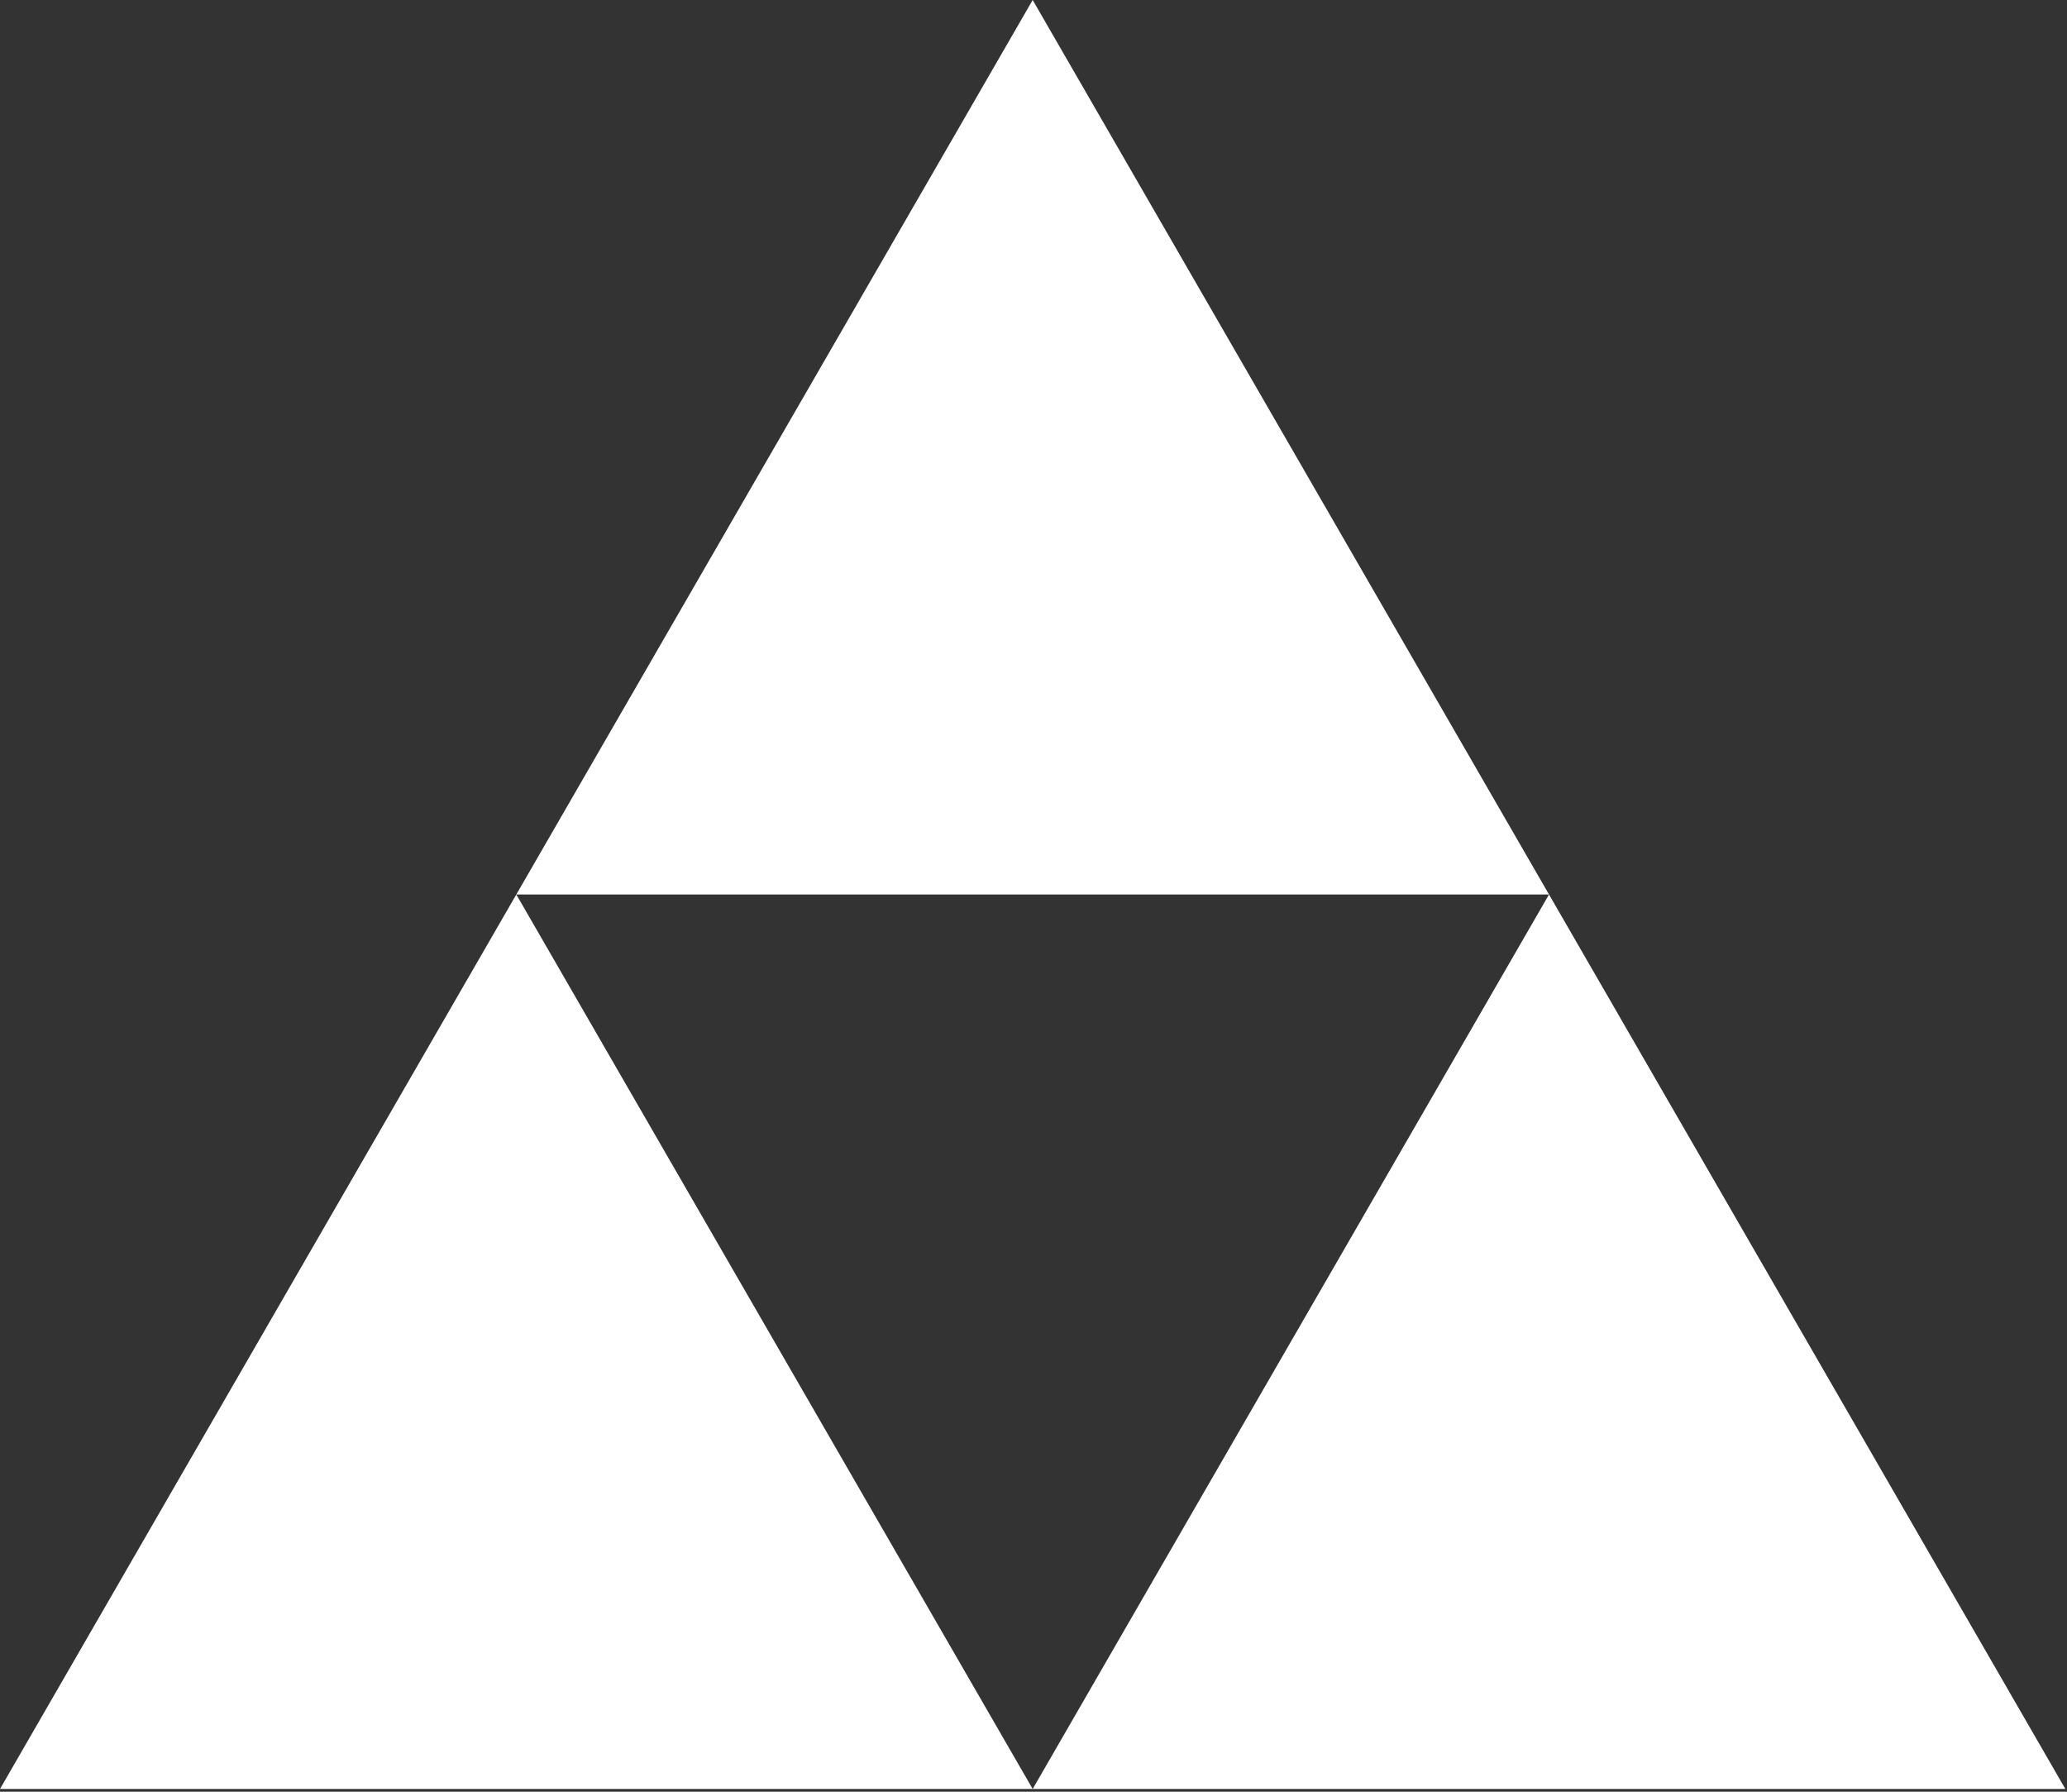 <?xml version="1.0" encoding="UTF-8"?>
<svg width="75px" height="65px" viewBox="0 0 75 65" version="1.1" xmlns="http://www.w3.org/2000/svg" xmlns:xlink="http://www.w3.org/1999/xlink">
    <rect x="0" y="0" width="75" height="65" fill="#333333" stroke="none"/>
    <!-- Generator: Sketch 61.2 (89653) - https://sketch.com -->
    <title>编组 4</title>
    <desc>Created with Sketch.</desc>
    <g id="页面-1" stroke="none" stroke-width="1" fill="none" fill-rule="evenodd">
        <g id="形状素材" transform="translate(-1285, -262)" fill="#FFFFFF">
            <g id="编组-4" transform="translate(1285, 262)">
                <polyline id="Fill-27" points="37.47 -9.9475983e-14 56.205 32.45 18.734 32.45 37.47 -9.9475983e-14"></polyline>
                <polyline id="Fill-28" points="18.734 32.45 37.47 64.9 -3.26849658e-13 64.9 18.734 32.45"></polyline>
                <polyline id="Fill-29" points="56.205 32.45 74.94 64.9 37.47 64.9 56.205 32.45"></polyline>
            </g>
        </g>
    </g>
</svg>